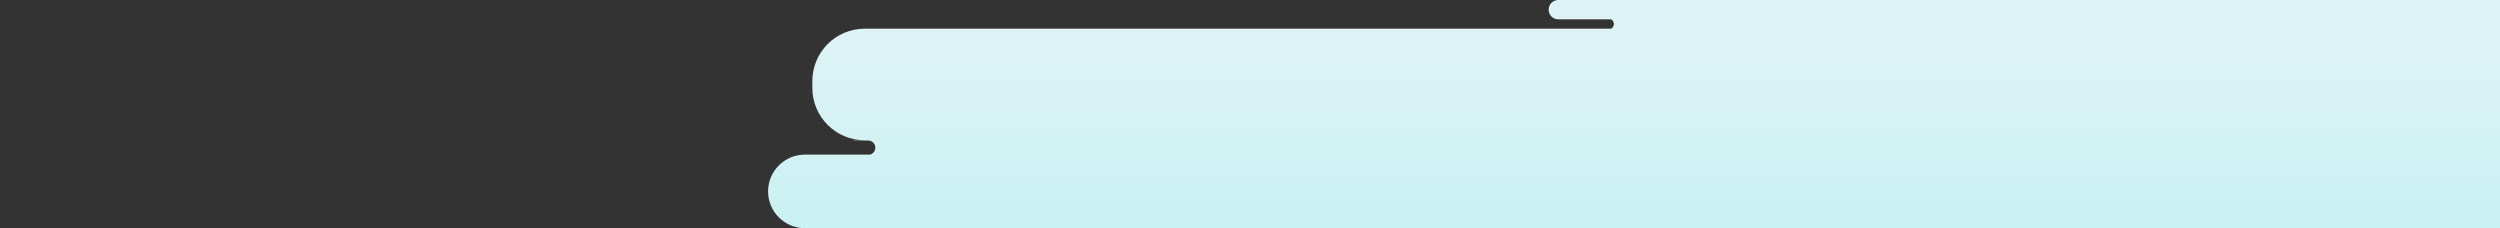 <svg width="4010" height="366" viewBox="0 0 4010 366" fill="none" xmlns="http://www.w3.org/2000/svg">
<rect x="0" y="0" width="4010" height="366" fill="#333333" stroke="none"/>
<mask id="mask0_873_2655" style="mask-type:alpha" maskUnits="userSpaceOnUse" x="0" y="0" width="4010" height="366">
<rect width="4010" height="366" fill="#D9D9D9"/>
</mask>
<g mask="url(#mask0_873_2655)">
<path fill-rule="evenodd" clip-rule="evenodd" d="M4010 366H1291C1258.42 366 1232 339.585 1232 307C1232 274.415 1258.42 248 1291 248H1395.4C1400.37 246.734 1404.04 242.235 1404.04 236.879C1404.04 230.541 1398.9 225.403 1392.56 225.403H1367.47C1368.44 225.14 1369.45 225 1370.5 225H1387C1340.61 225 1303 187.392 1303 141V130C1303 83.608 1340.61 46 1387 46H2584.05C2586.81 44.632 2588.71 41.786 2588.71 38.495C2588.71 35.213 2586.82 32.371 2584.07 31H2499.5C2490.94 31 2484 24.06 2484 15.5C2484 6.94 2490.94 0 2499.5 0H4010V30V31V46V47V225V248V366Z" fill="url(#paint0_linear_873_2655)"/>
</g>
<defs>
<linearGradient id="paint0_linear_873_2655" x1="2018.39" y1="366.177" x2="2018.39" y2="57.211" gradientUnits="userSpaceOnUse">
<stop stop-color="#CAF1F3"/>
<stop offset="1" stop-color="#DEF3F5"/>
</linearGradient>
</defs>
</svg>
